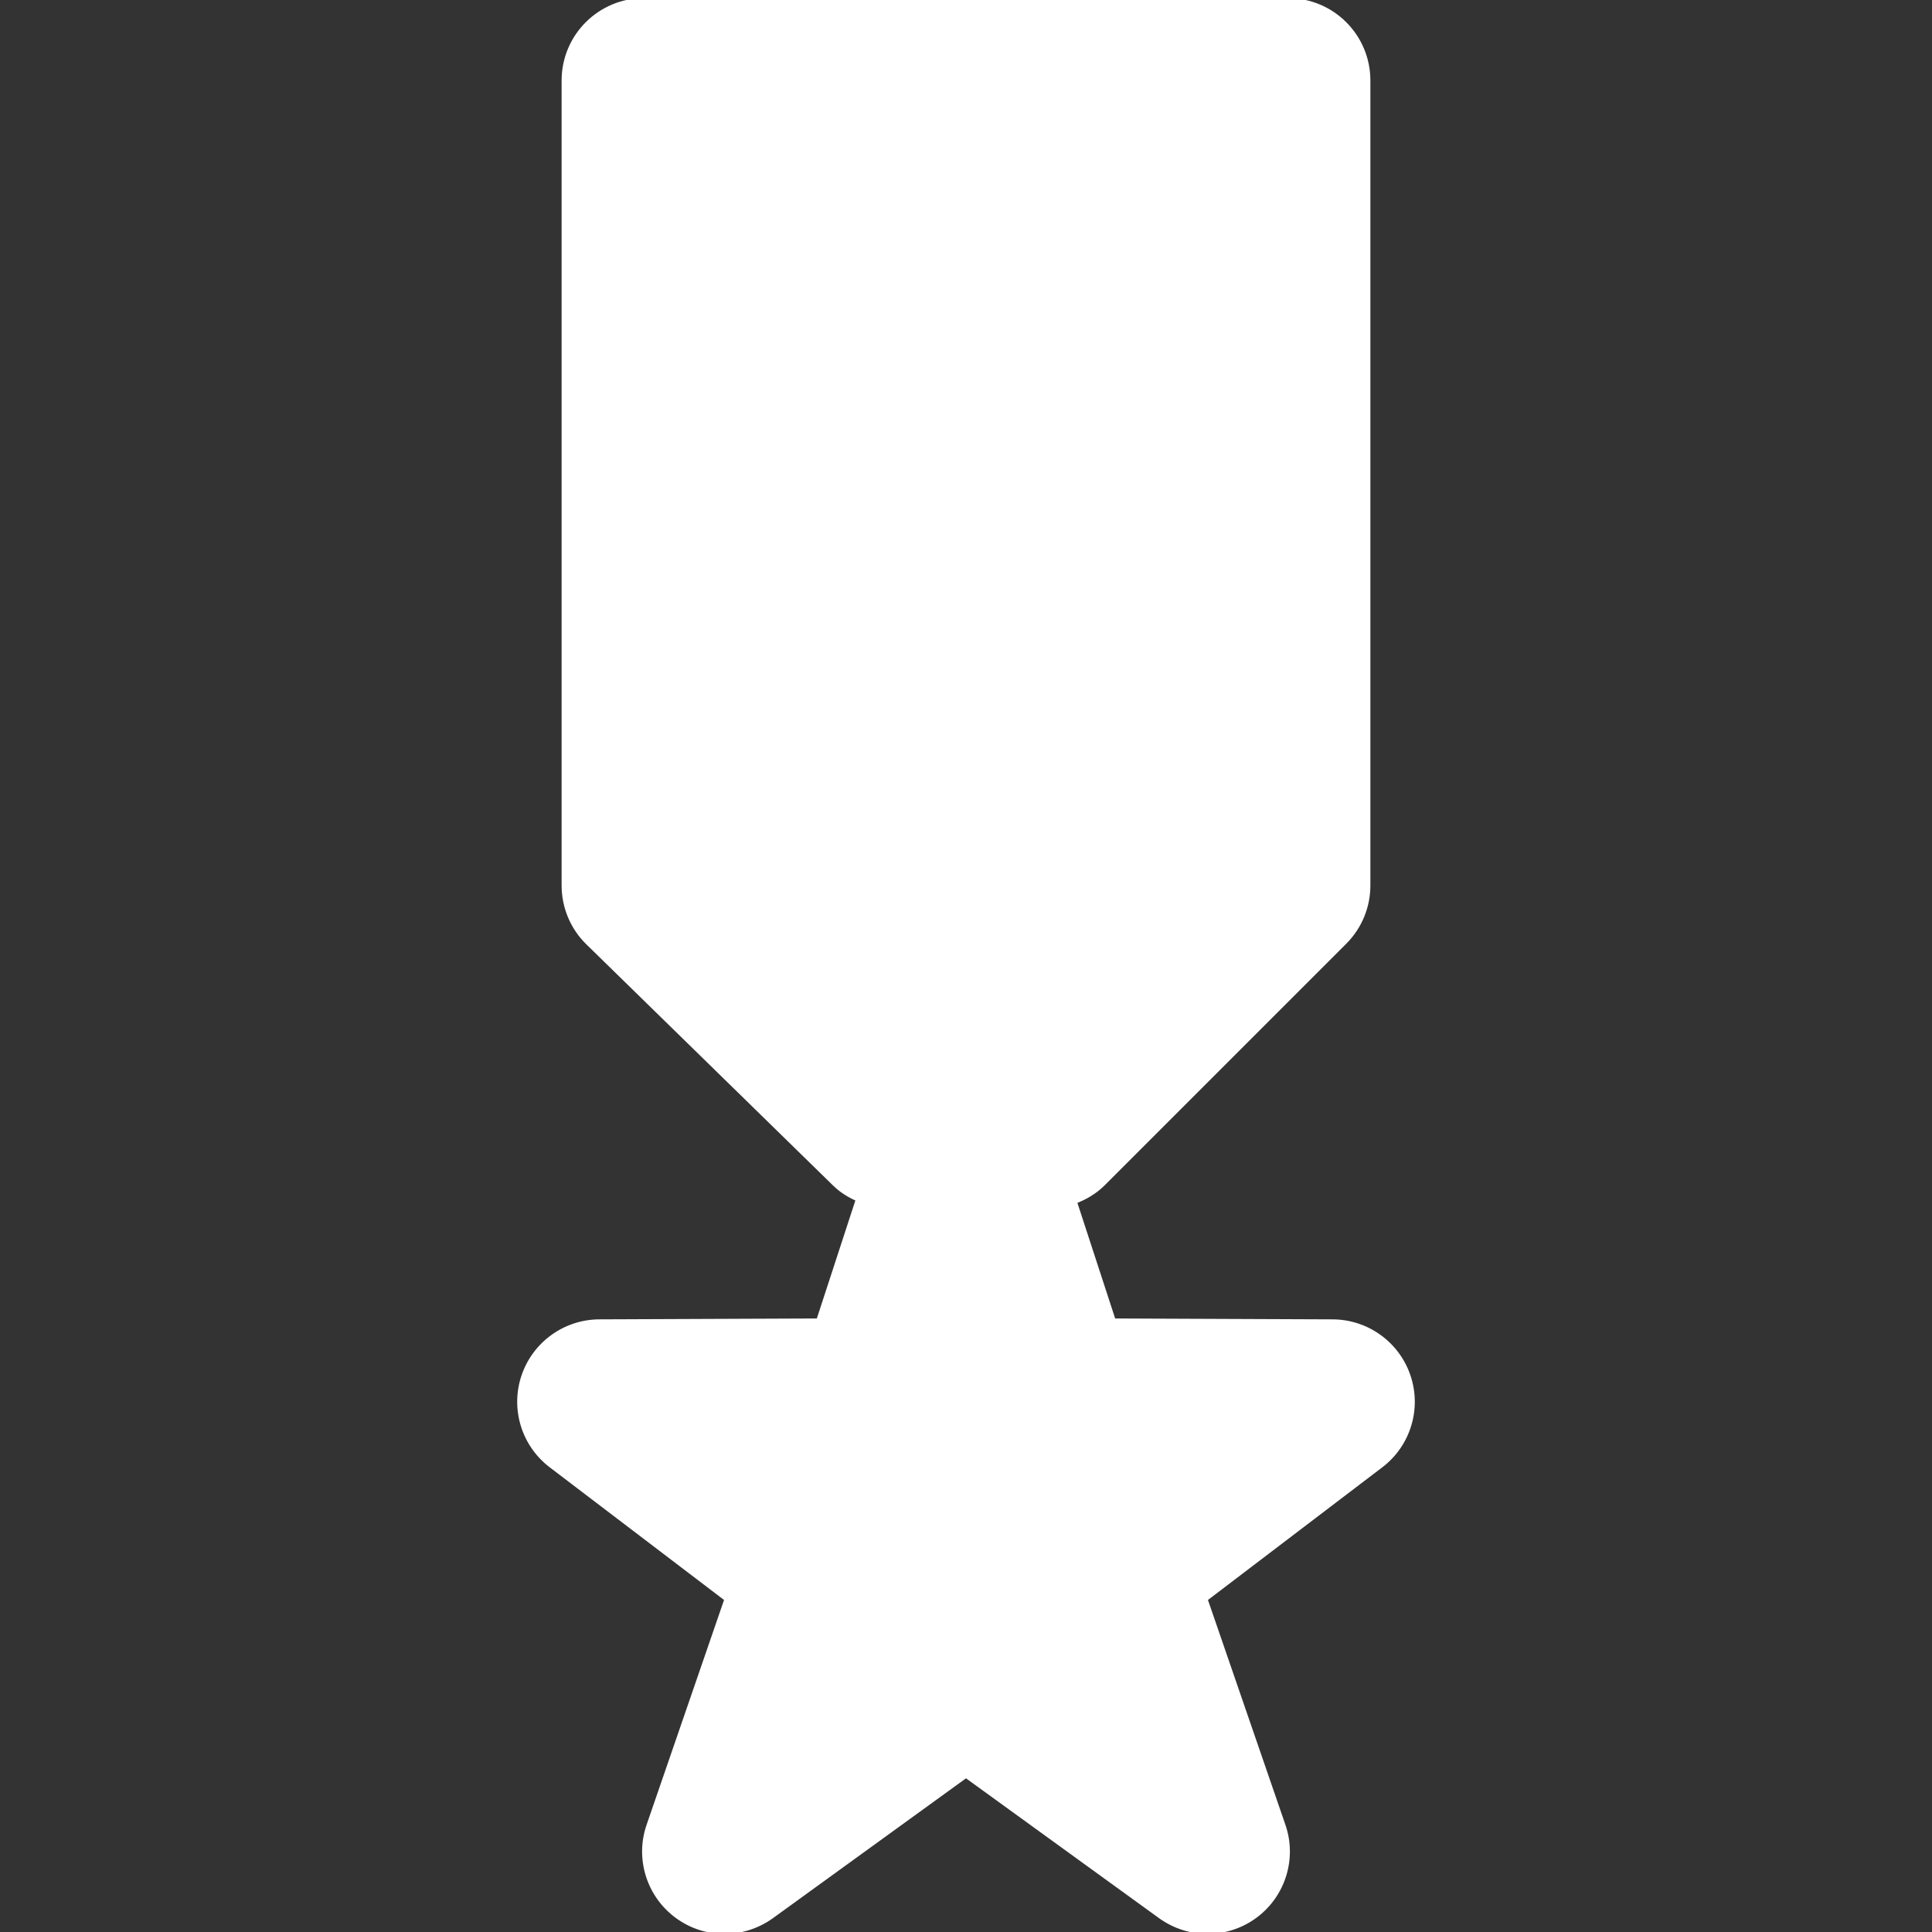<!DOCTYPE svg PUBLIC "-//W3C//DTD SVG 1.1//EN" "http://www.w3.org/Graphics/SVG/1.1/DTD/svg11.dtd">
<!-- Uploaded to: SVG Repo, www.svgrepo.com, Transformed by: SVG Repo Mixer Tools -->
<svg fill="#ffffff" height="800px" width="800px" version="1.1" id="Layer_1" xmlns="http://www.w3.org/2000/svg" xmlns:xlink="http://www.w3.org/1999/xlink" viewBox="0 0 512 512" xml:space="preserve" stroke="#ffffff">
<rect x="0" y="0" width="512" height="512" fill="#333333" stroke="none"/>
<g id="SVGRepo_bgCarrier" stroke-width="0"/>
<g id="SVGRepo_tracerCarrier" stroke-linecap="round" stroke-linejoin="round"/>
<g id="SVGRepo_iconCarrier"> <g> <g> <path d="M373.333,364.715c-2.901-8.661-11.008-14.528-20.139-14.571l-58.027-0.235l-10.261-31.424 c2.773-1.067,5.376-2.603,7.509-4.736l64-64c4.011-4.011,6.251-9.429,6.251-15.083V21.333C362.667,9.557,353.131,0,341.333,0 H170.667c-11.797,0-21.333,9.557-21.333,21.333v213.333c0,5.739,2.304,11.243,6.421,15.253l65.472,64 c1.771,1.728,3.861,2.965,6.059,3.968l-10.453,32.021l-58.027,0.235c-9.131,0.043-17.237,5.909-20.139,14.571 c-2.901,8.661,0.043,18.219,7.317,23.744l46.485,35.371l-20.629,59.883c-3.051,8.789-0.021,18.539,7.445,24.085 c7.488,5.568,17.664,5.589,25.237,0.149L256,470.656l51.477,37.291C311.232,510.635,315.605,512,320,512 c4.459,0,8.939-1.408,12.715-4.203c7.467-5.547,10.496-15.296,7.445-24.085l-20.629-59.883l46.485-35.371 C373.291,382.933,376.235,373.376,373.333,364.715z"/> </g> </g> </g>
</svg>